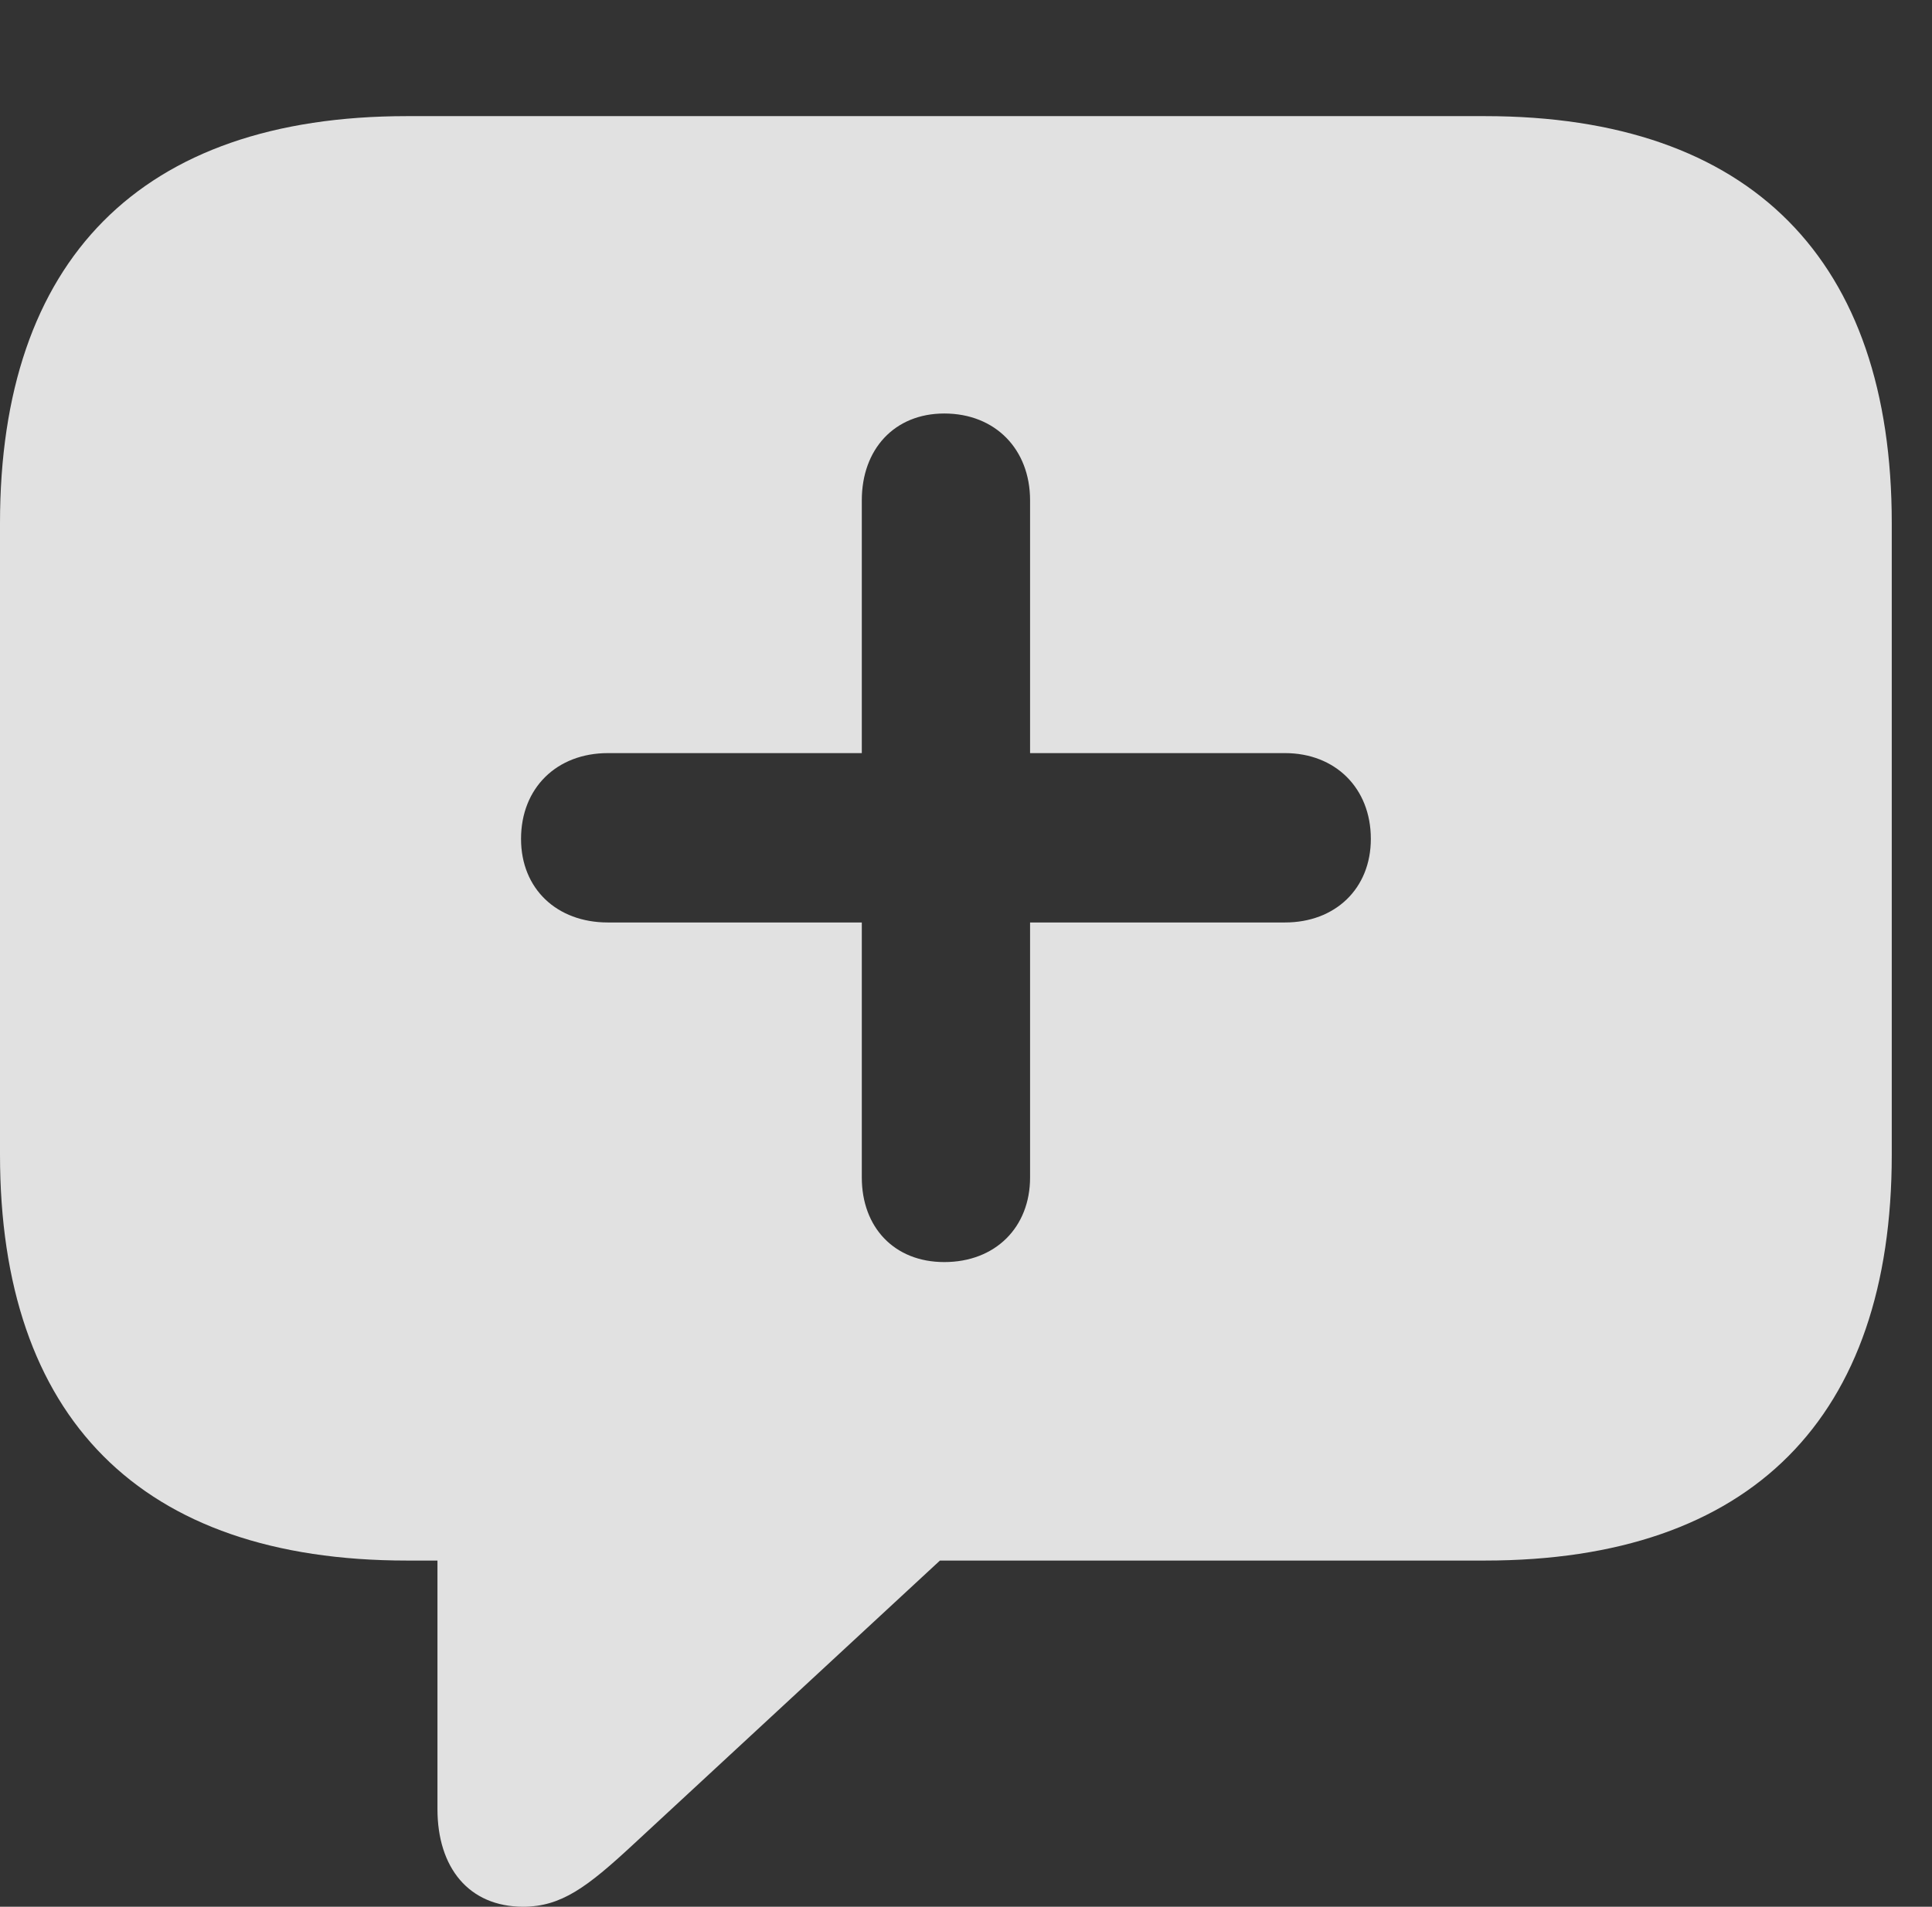 <?xml version="1.0" encoding="UTF-8"?>
<!--Generator: Apple Native CoreSVG 326-->
<!DOCTYPE svg
PUBLIC "-//W3C//DTD SVG 1.1//EN"
       "http://www.w3.org/Graphics/SVG/1.1/DTD/svg11.dtd">
<svg version="1.1" xmlns="http://www.w3.org/2000/svg" xmlns:xlink="http://www.w3.org/1999/xlink" viewBox="0 0 17.383 17.158">
 <rect x="0" y="0" width="17.383" height="17.158" fill="#333333" stroke="none"/>
 <g>
  <rect height="17.158" opacity="0" width="17.383" x="0" y="0"/>
  <path d="M17.021 4.707L17.021 10.391C17.021 12.754 15.762 14.043 13.359 14.043L8.457 14.043L5.693 16.602C5.283 16.982 5.049 17.158 4.707 17.158C4.219 17.158 3.936 16.807 3.936 16.279L3.936 14.043L3.662 14.043C1.26 14.043 0 12.754 0 10.391L0 4.707C0 2.344 1.26 1.045 3.662 1.045L13.359 1.045C15.762 1.045 17.021 2.344 17.021 4.707ZM7.754 4.502L7.754 6.777L5.469 6.777C5.01 6.777 4.688 7.09 4.688 7.549C4.688 7.998 5.01 8.301 5.469 8.301L7.754 8.301L7.754 10.596C7.754 11.045 8.047 11.357 8.496 11.357C8.955 11.357 9.268 11.045 9.268 10.596L9.268 8.301L11.562 8.301C12.012 8.301 12.334 7.998 12.334 7.549C12.334 7.09 12.012 6.777 11.562 6.777L9.268 6.777L9.268 4.502C9.268 4.043 8.955 3.721 8.496 3.721C8.047 3.721 7.754 4.043 7.754 4.502Z" fill="white" fill-opacity="0.85"/>
 </g>
</svg>
